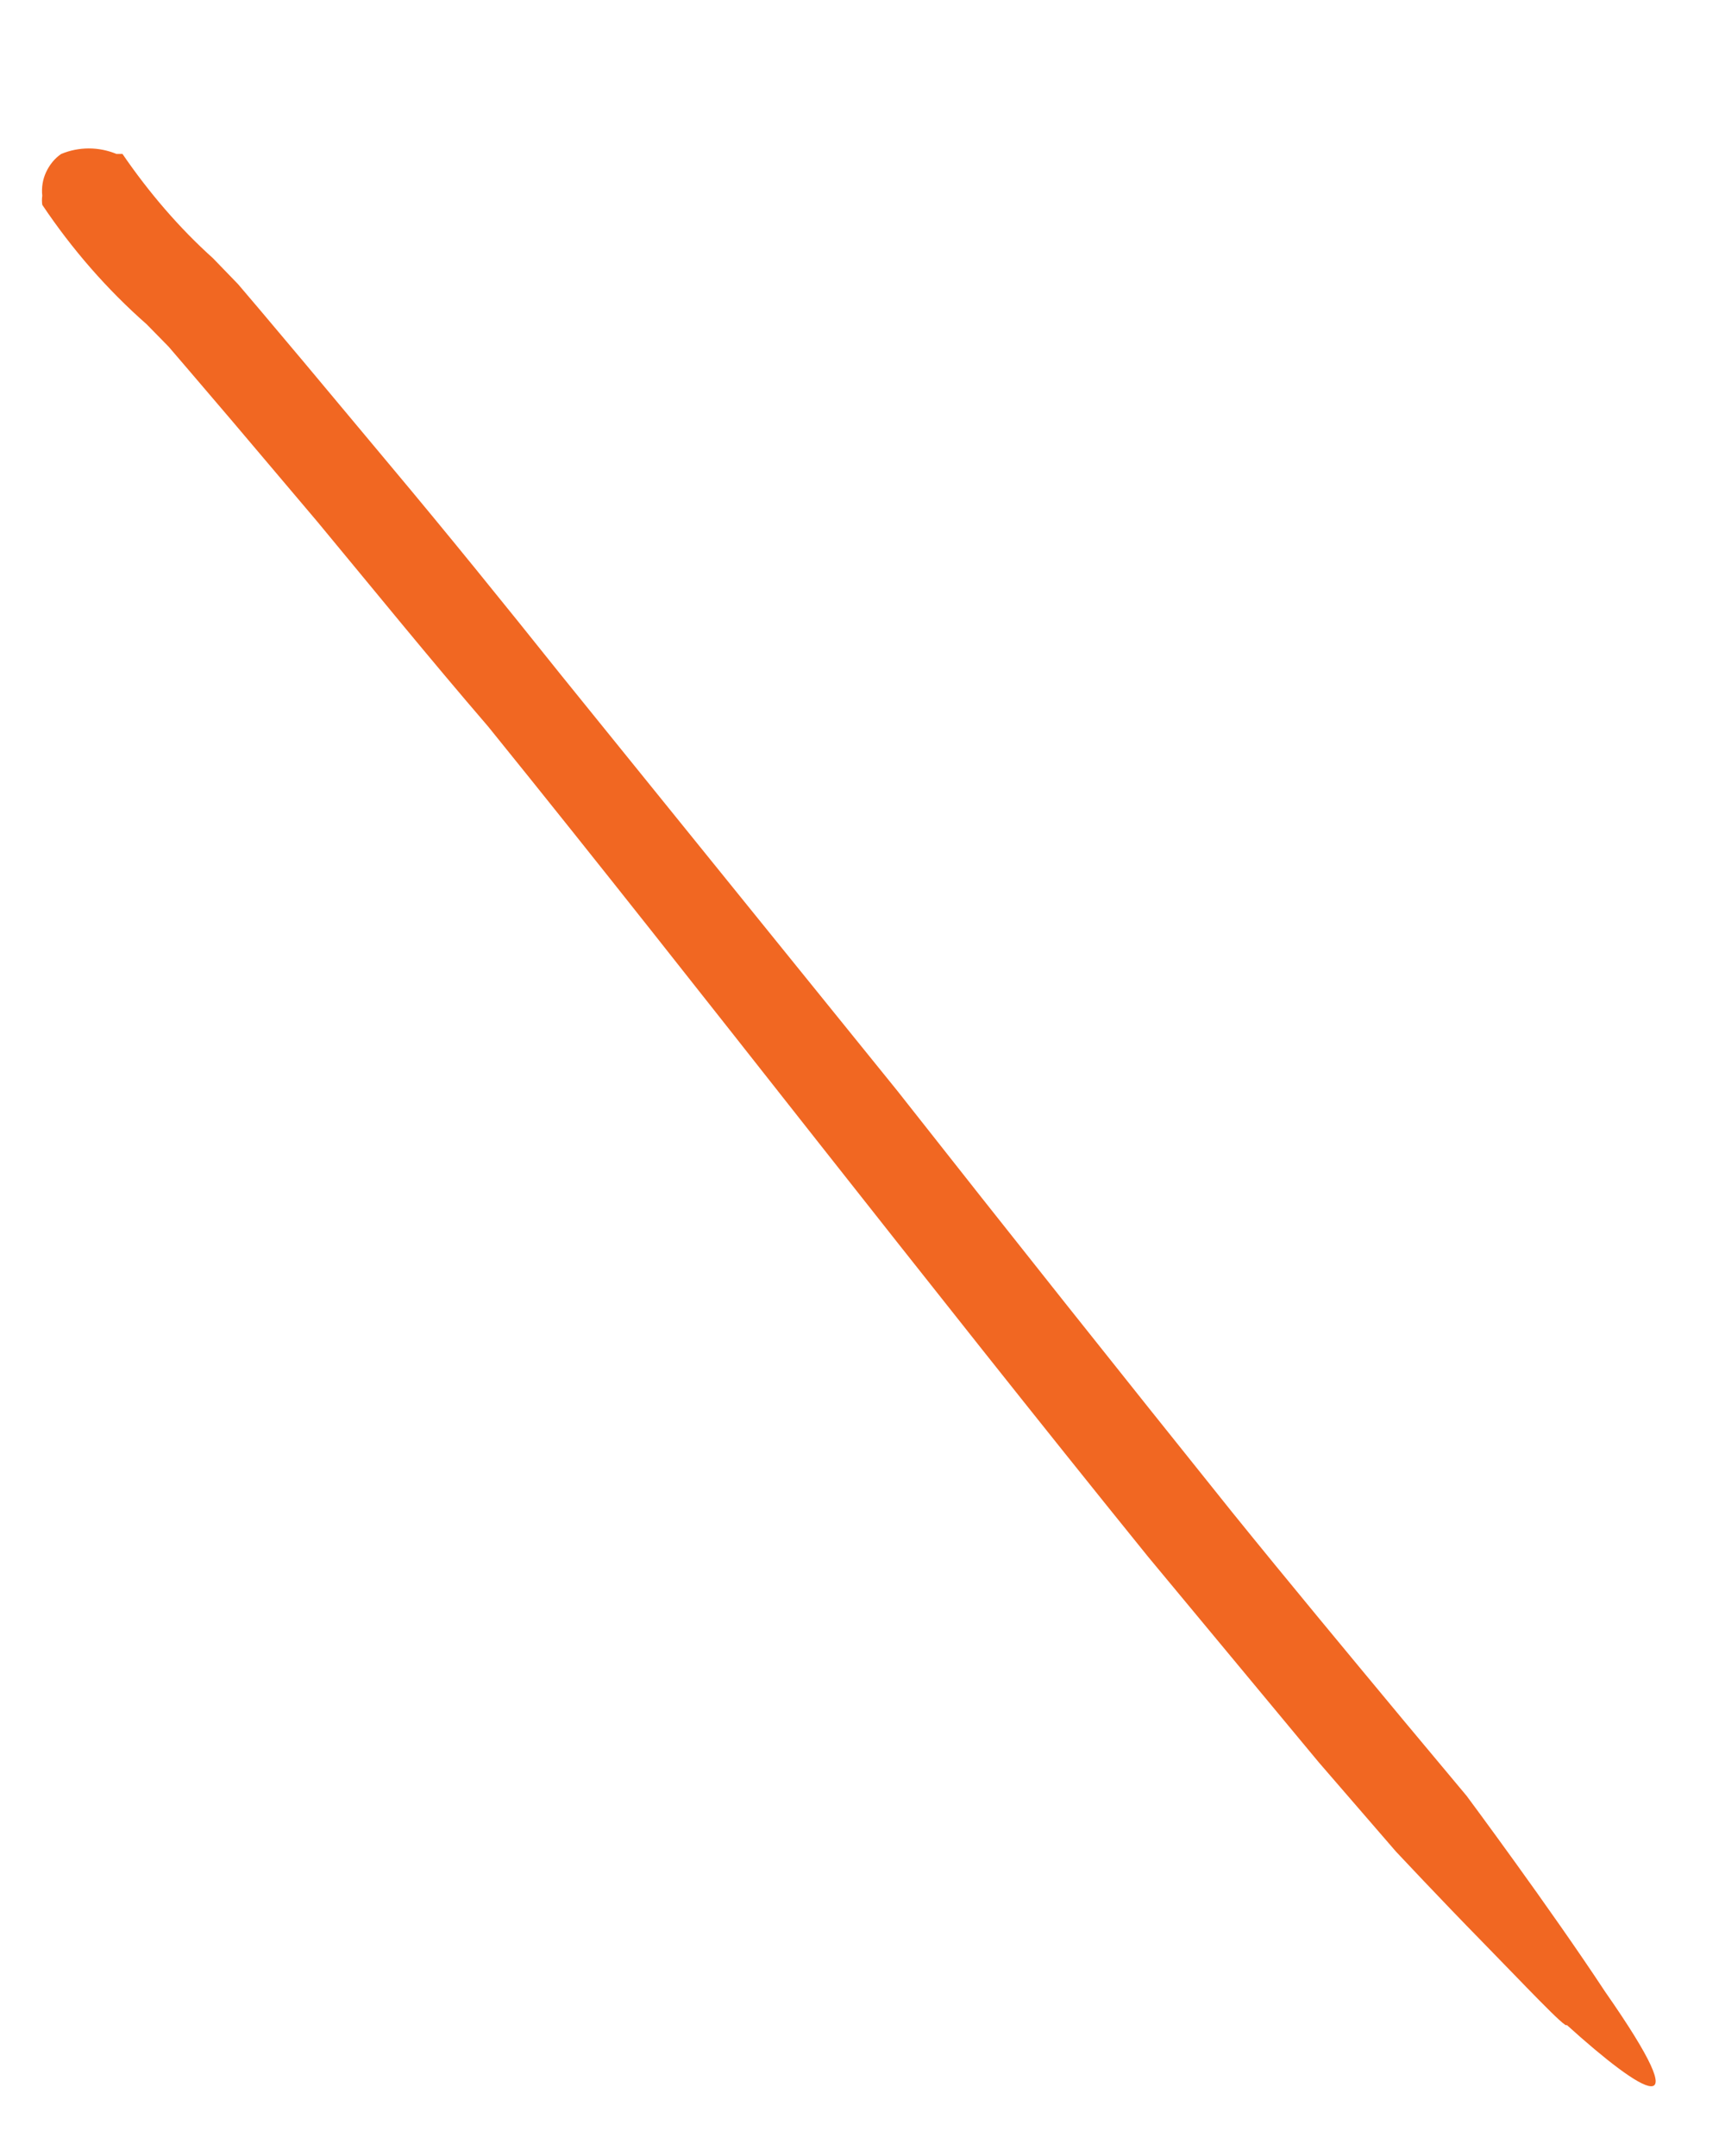 <svg width="4" height="5" viewBox="0 0 4 5" fill="none" xmlns="http://www.w3.org/2000/svg">
<path d="M0.34 0.752L0.391 0.804L0.439 0.86L0.538 0.976L0.736 1.21C0.867 1.368 0.996 1.527 1.132 1.685C1.39 2.004 1.642 2.325 1.895 2.646C2.149 2.968 2.404 3.291 2.662 3.61L3.058 4.087L3.237 4.294C3.237 4.294 3.34 4.404 3.435 4.501C3.53 4.598 3.633 4.708 3.633 4.696C3.811 4.857 3.946 4.94 3.722 4.619C3.595 4.426 3.401 4.165 3.401 4.165L3.254 3.989C3.122 3.83 2.989 3.67 2.858 3.508C2.599 3.185 2.339 2.858 2.081 2.53L1.299 1.563C1.168 1.399 1.037 1.237 0.902 1.076L0.704 0.839L0.603 0.719L0.552 0.659L0.494 0.599C0.415 0.528 0.345 0.446 0.284 0.357H0.27C0.229 0.34 0.183 0.34 0.142 0.357C0.127 0.367 0.115 0.382 0.107 0.399C0.099 0.416 0.096 0.435 0.098 0.454C0.097 0.461 0.097 0.468 0.098 0.475C0.167 0.578 0.248 0.671 0.34 0.752Z" fill="#F16722"/>
</svg>

